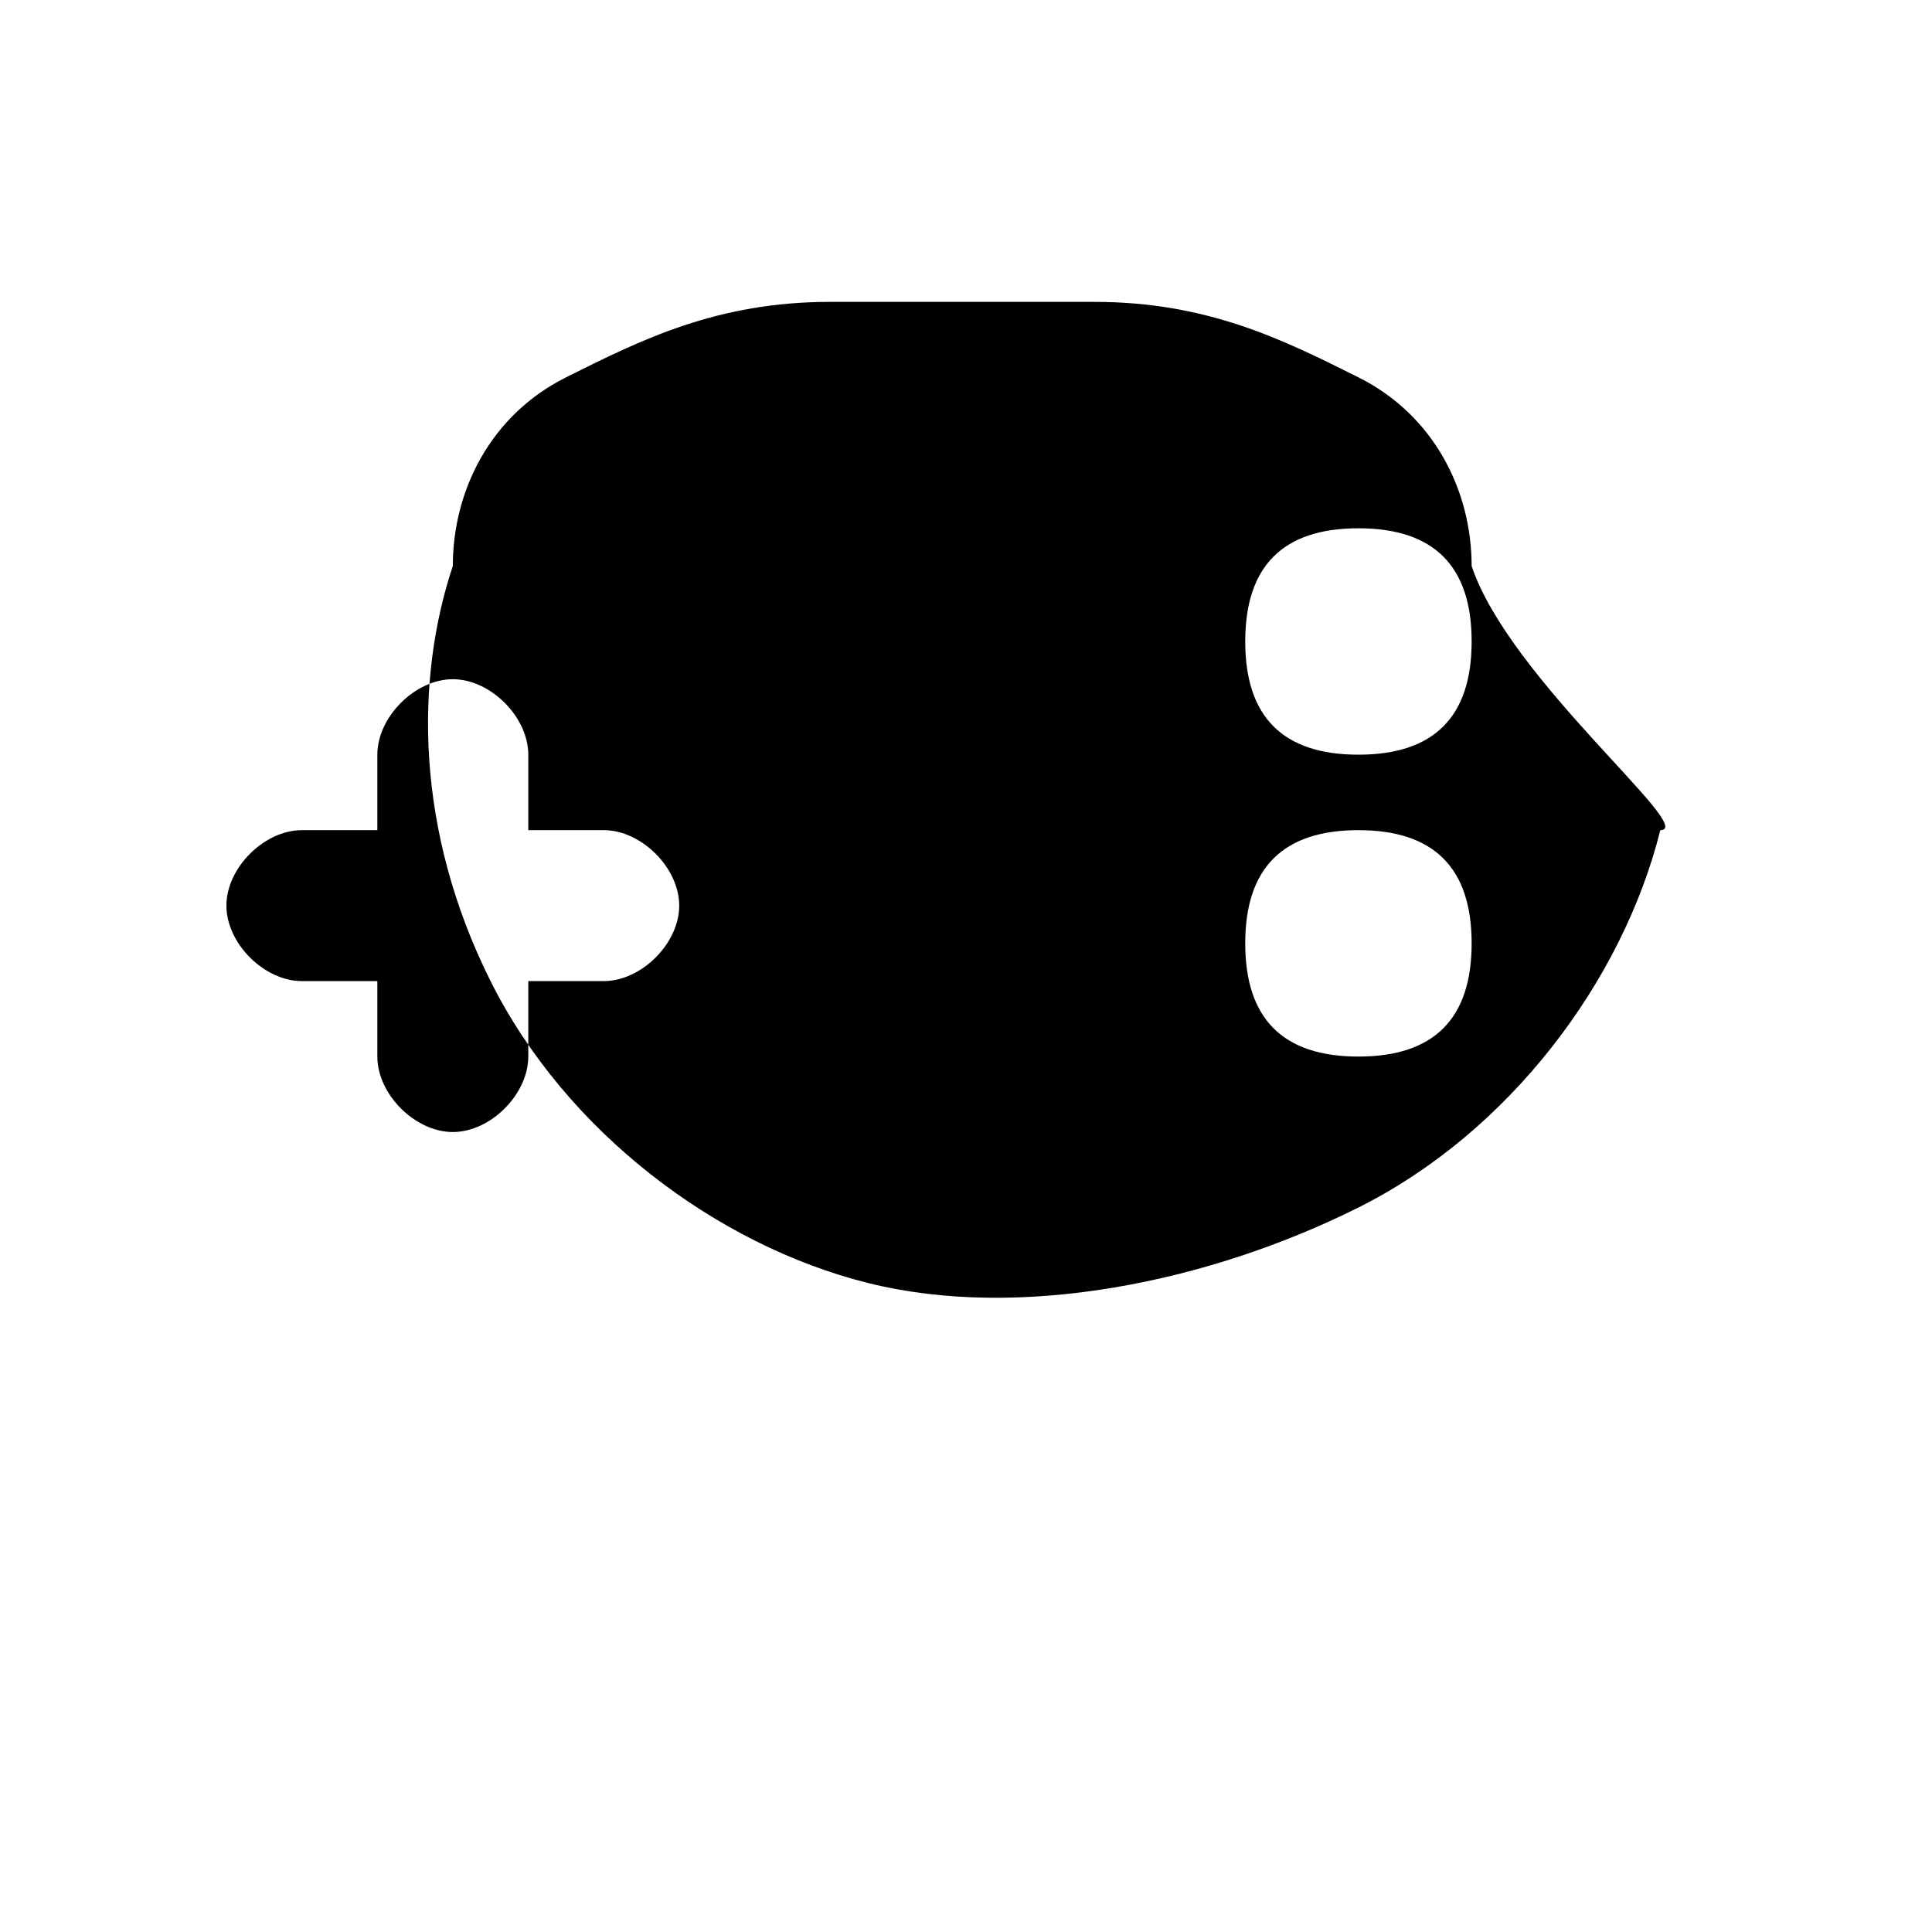 <?xml version="1.0" encoding="UTF-8"?>
<svg xmlns="http://www.w3.org/2000/svg" viewBox="0 0 512 512" width="512" height="512">
  <path d="M390,150c0-20-10-40-30-50s-40-20-70-20H220c-30,0-50,10-70,20s-30,30-30,50c-10,30-10,70,10,110c20,40,60,70,100,80
    c40,10,90,0,130-20c40-20,70-60,80-100C450,220,400,180,390,150z M180,240c0,10-10,20-20,20h-20v20c0,10-10,20-20,20s-20-10-20-20v-20
    H80c-10,0-20-10-20-20s10-20,20-20h20v-20c0-10,10-20,20-20s20,10,20,20v20h20C170,220,180,230,180,240z M360,280c-20,0-30-10-30-30
    s10-30,30-30s30,10,30,30S380,280,360,280z M360,200c-20,0-30-10-30-30s10-30,30-30s30,10,30,30S380,200,360,200z" fill="black"/>
</svg>
